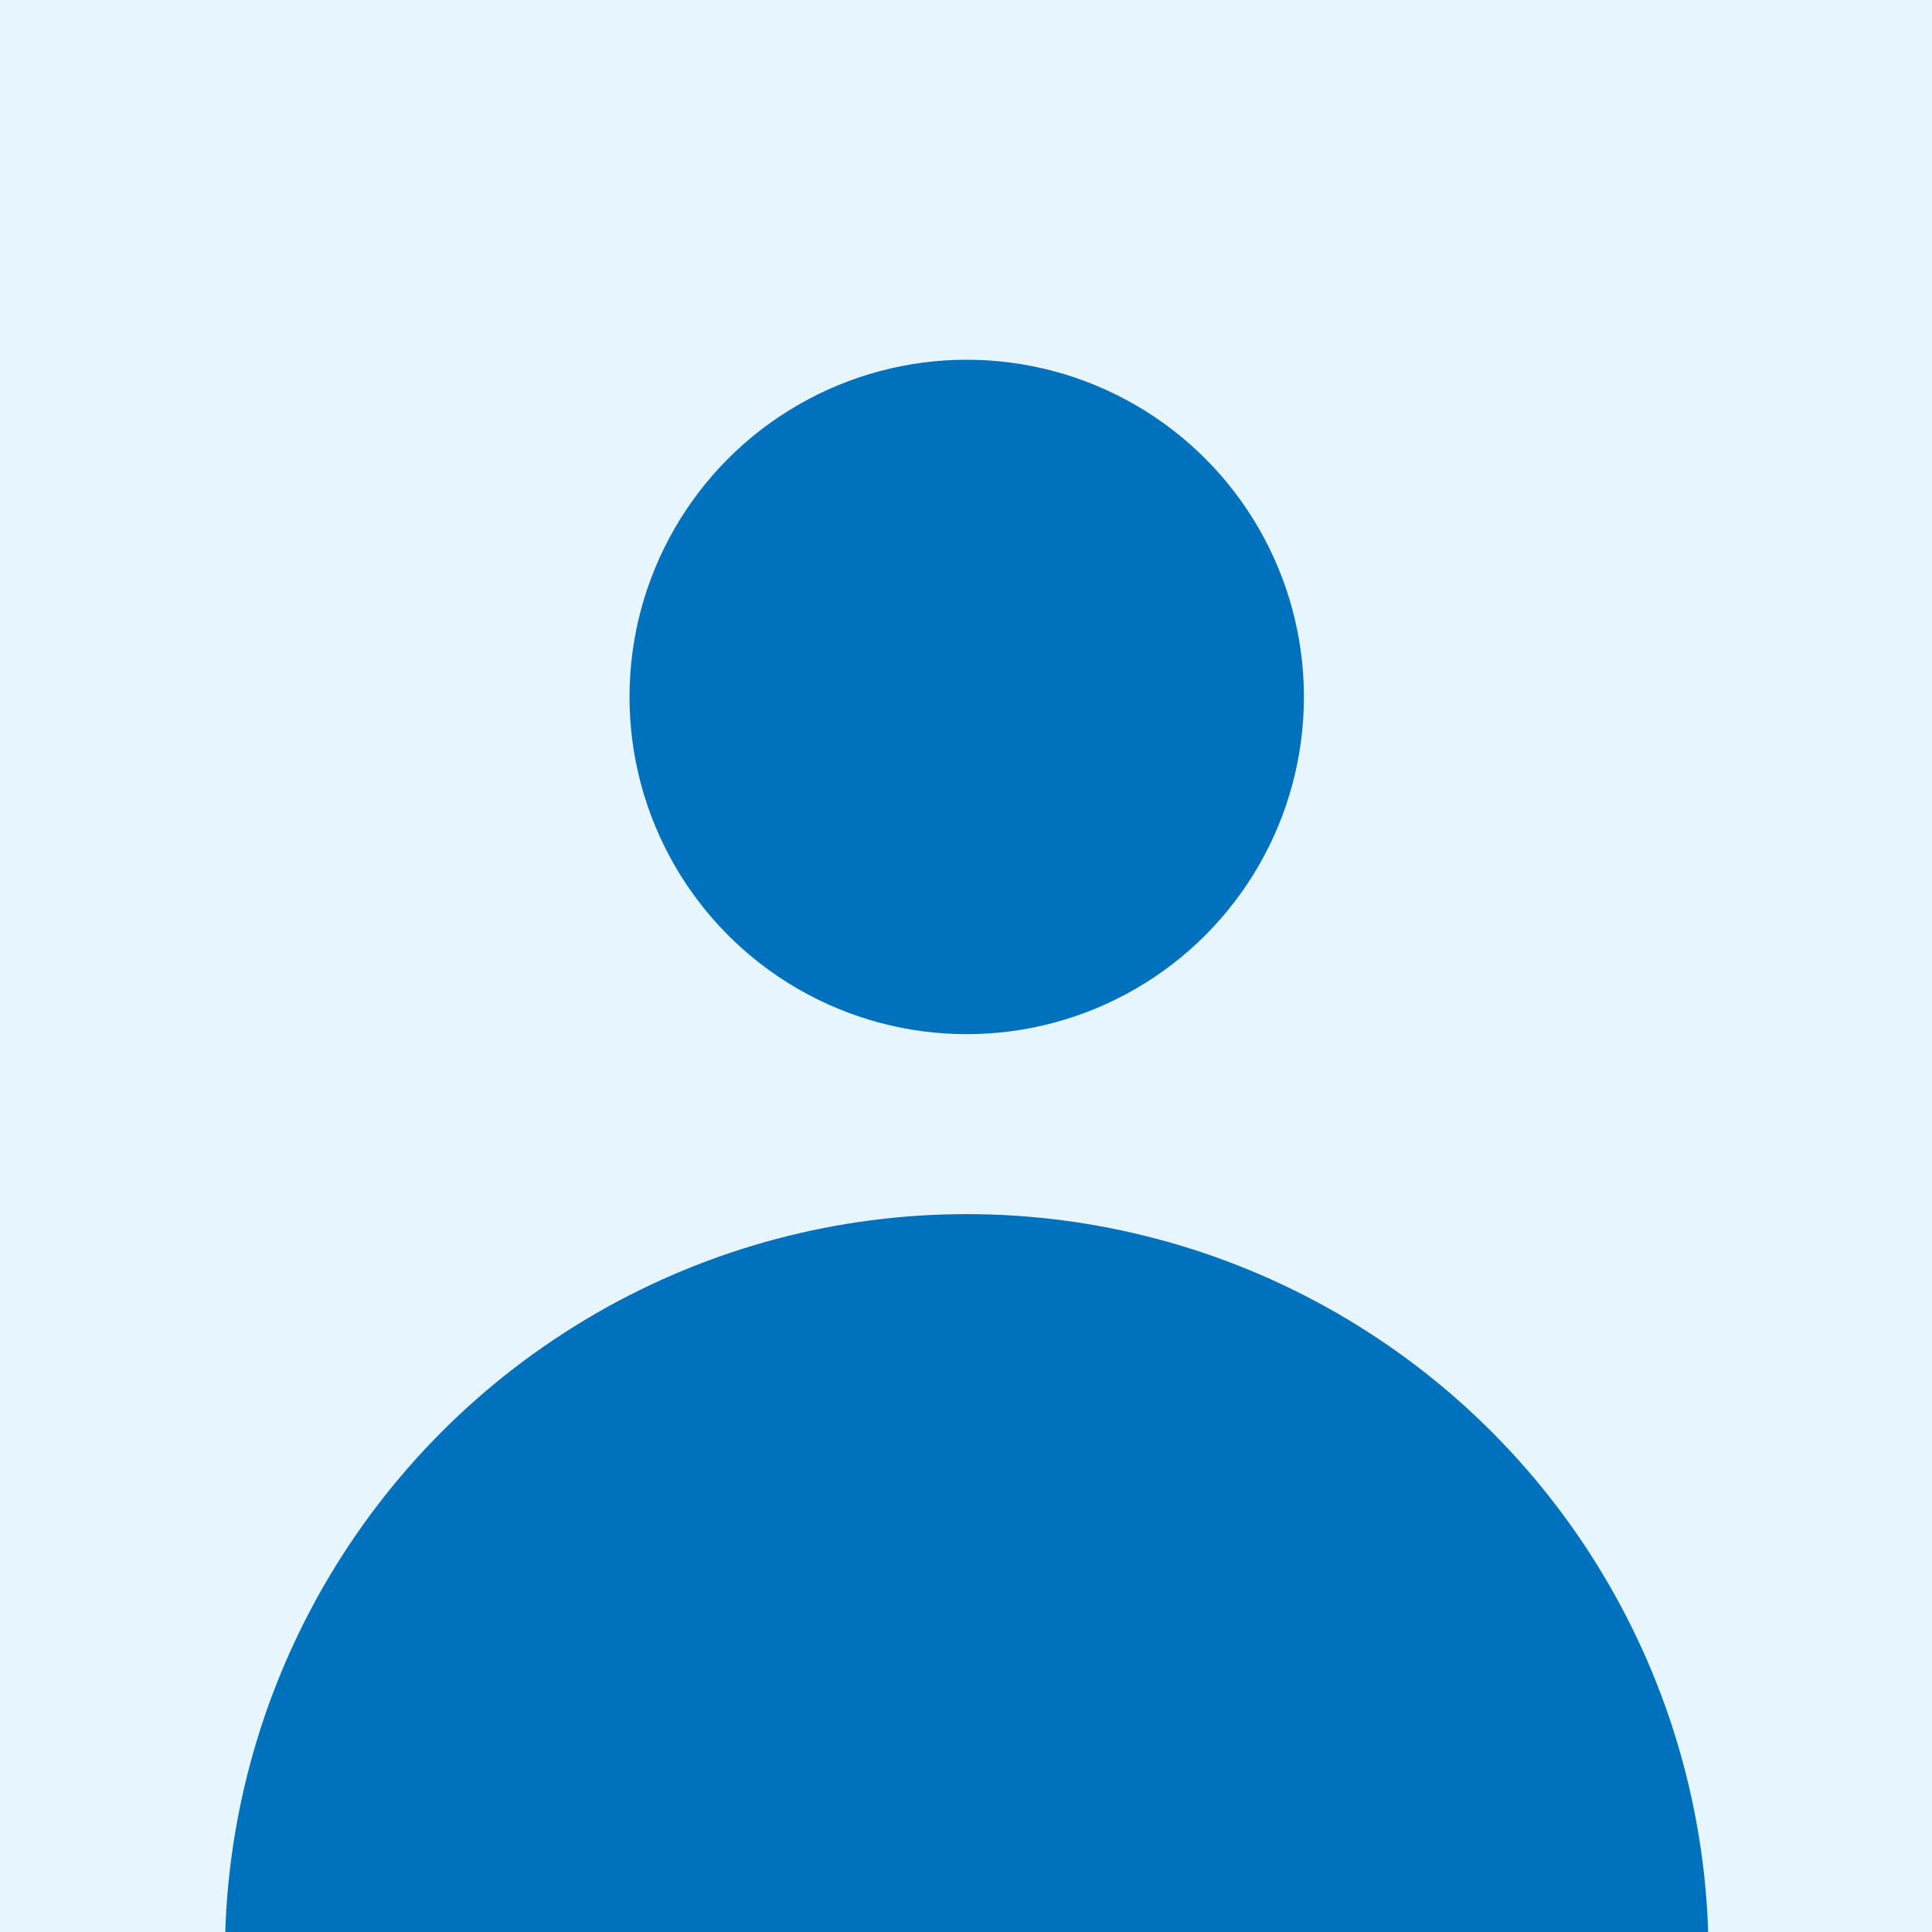<?xml version="1.0" encoding="utf-8"?>
<!-- Generator: Adobe Illustrator 23.0.2, SVG Export Plug-In . SVG Version: 6.00 Build 0)  -->
<svg version="1.1" id="Capa_1" xmlns="http://www.w3.org/2000/svg" xmlns:xlink="http://www.w3.org/1999/xlink" x="0px" y="0px"
	 viewBox="0 0 1080 1080" style="enable-background:new 0 0 1080 1080;" xml:space="preserve">
<style type="text/css">
	.st0{fill:#E7F5FF;}
	.st1{clip-path:url(#SVGID_2_);fill:#0071BC;}
</style>
<g>
	<rect x="0" y="0" class="st0" width="1080" height="1080"/>
</g>
<g>
	<defs>
		<rect id="SVGID_1_" x="0" y="0" width="1080" height="1080"/>
	</defs>
	<clipPath id="SVGID_2_">
		<use xlink:href="#SVGID_1_"  style="overflow:visible;"/>
	</clipPath>
	<circle class="st1" cx="540.4" cy="1093.4" r="414.7"/>
	<circle class="st1" cx="540.4" cy="389.6" r="188.5"/>
</g>
</svg>
